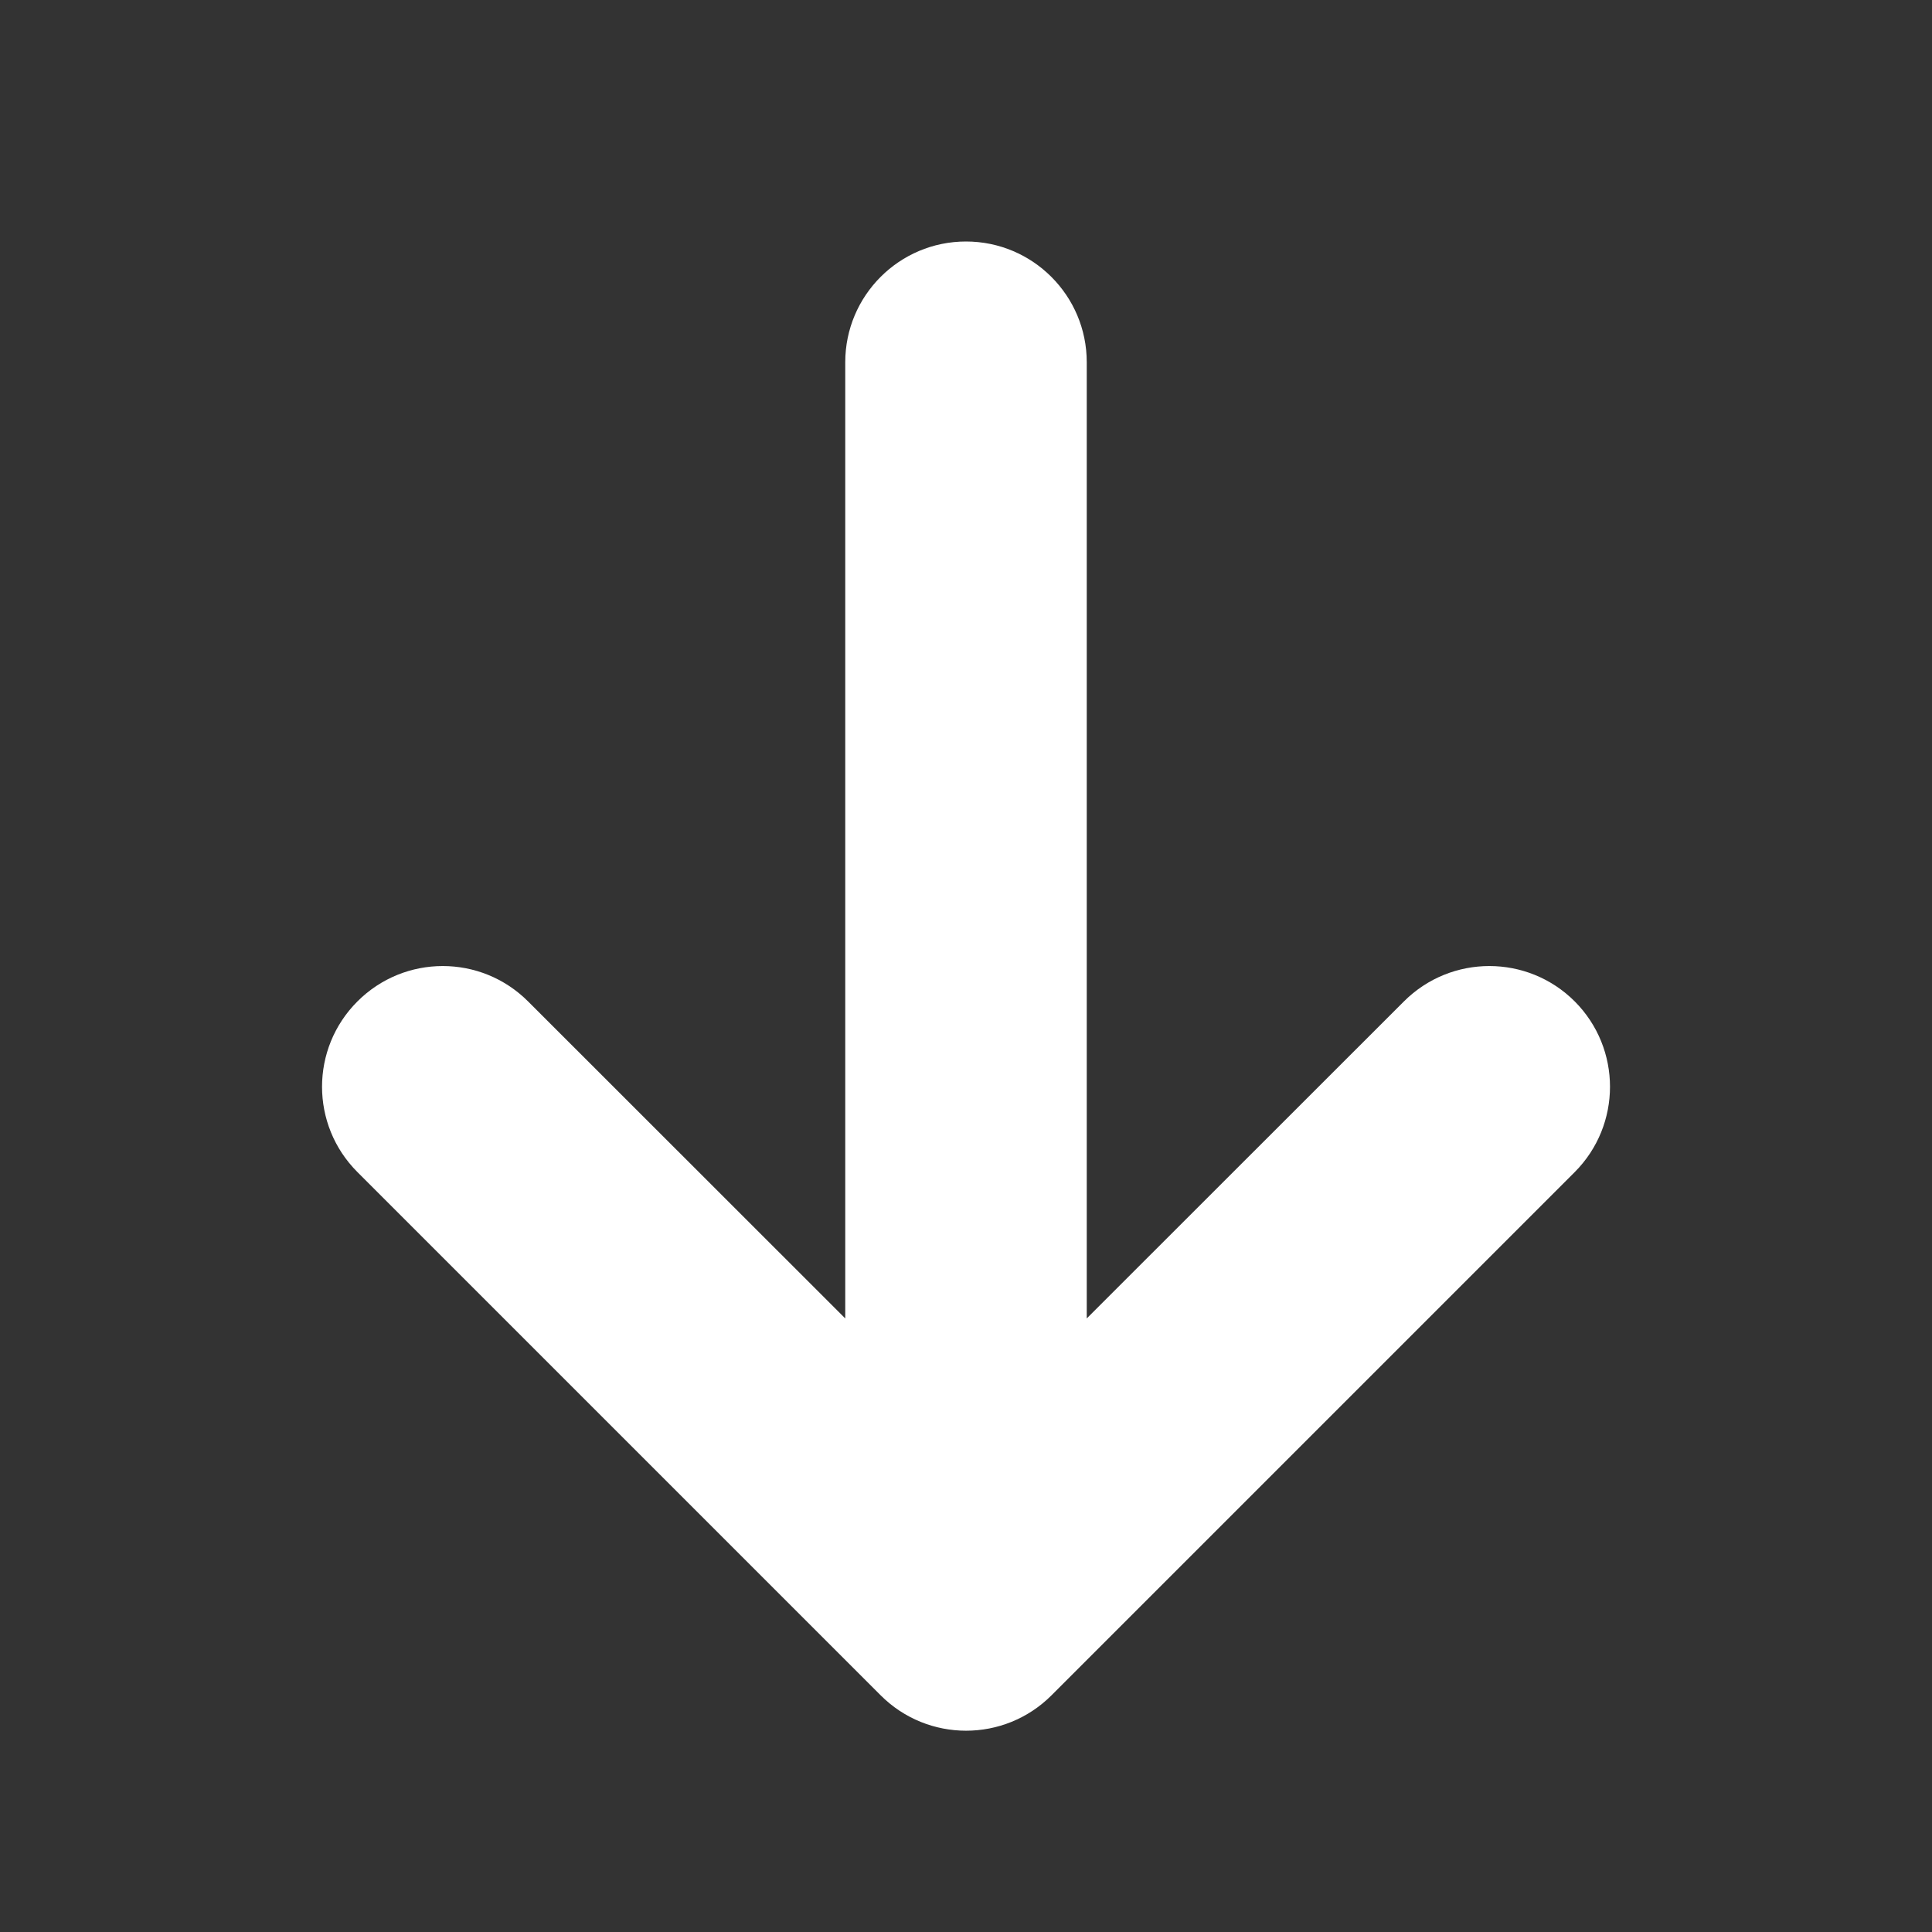 <svg width="12" height="12" viewBox="0 0 12 12" fill="none" xmlns="http://www.w3.org/2000/svg">
<rect x="0" y="0" width="12" height="12" fill="#333333" stroke="none"/>
<path d="M6 1.5C6.414 1.5 6.75 1.836 6.75 2.25V8.189L8.72 6.22C9.013 5.927 9.488 5.927 9.781 6.22C10.073 6.513 10.073 6.987 9.781 7.28L6.531 10.53C6.238 10.823 5.763 10.823 5.47 10.53L2.22 7.28C1.927 6.987 1.927 6.513 2.22 6.22C2.513 5.927 2.987 5.927 3.28 6.22L5.25 8.189V2.25C5.25 1.836 5.586 1.5 6 1.5Z" fill="#ffffff"/>
</svg>
